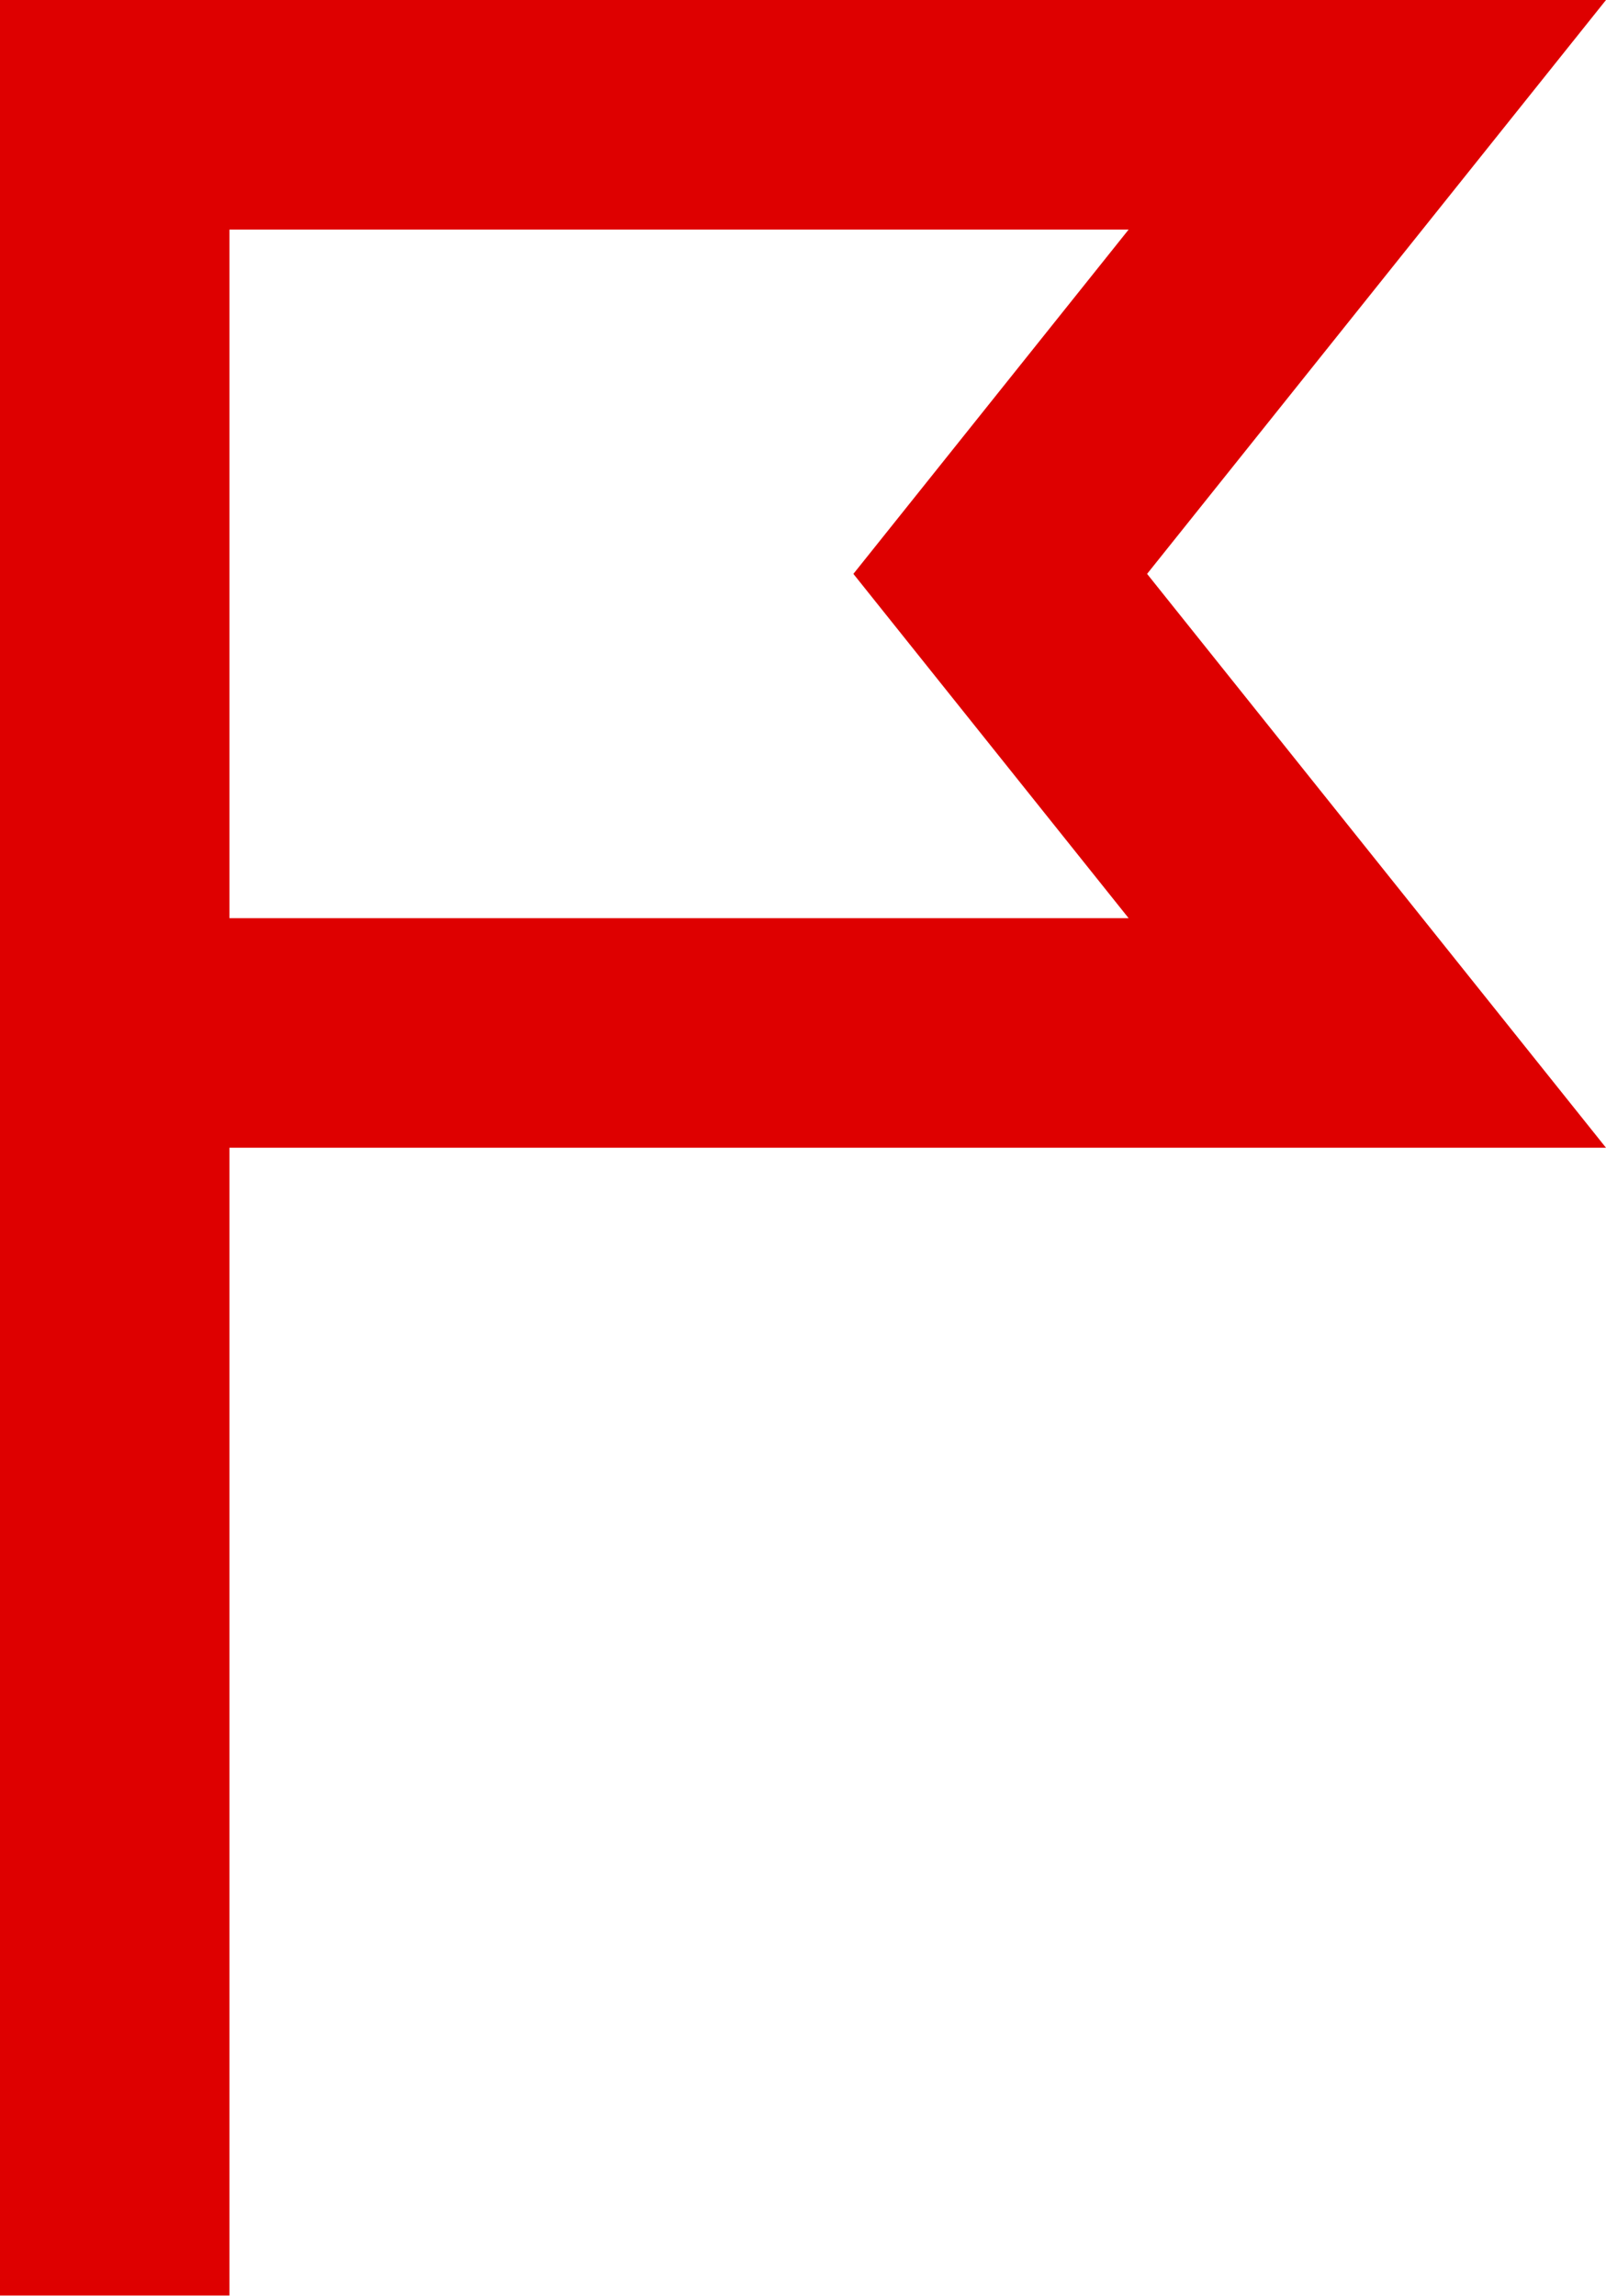 <svg xmlns="http://www.w3.org/2000/svg" width="8" height="11.429" viewBox="0 0 8 11.429">
  <path id="flag-alt-min-below" d="M9.251,4.857l1.371-1.714H6.143V6.571h4.479ZM13,7.714H6.143v5.714H5V2h8L10.714,4.857Z" transform="translate(-5 -2)" fill="#de0000" fill-rule="evenodd"/>
</svg>
